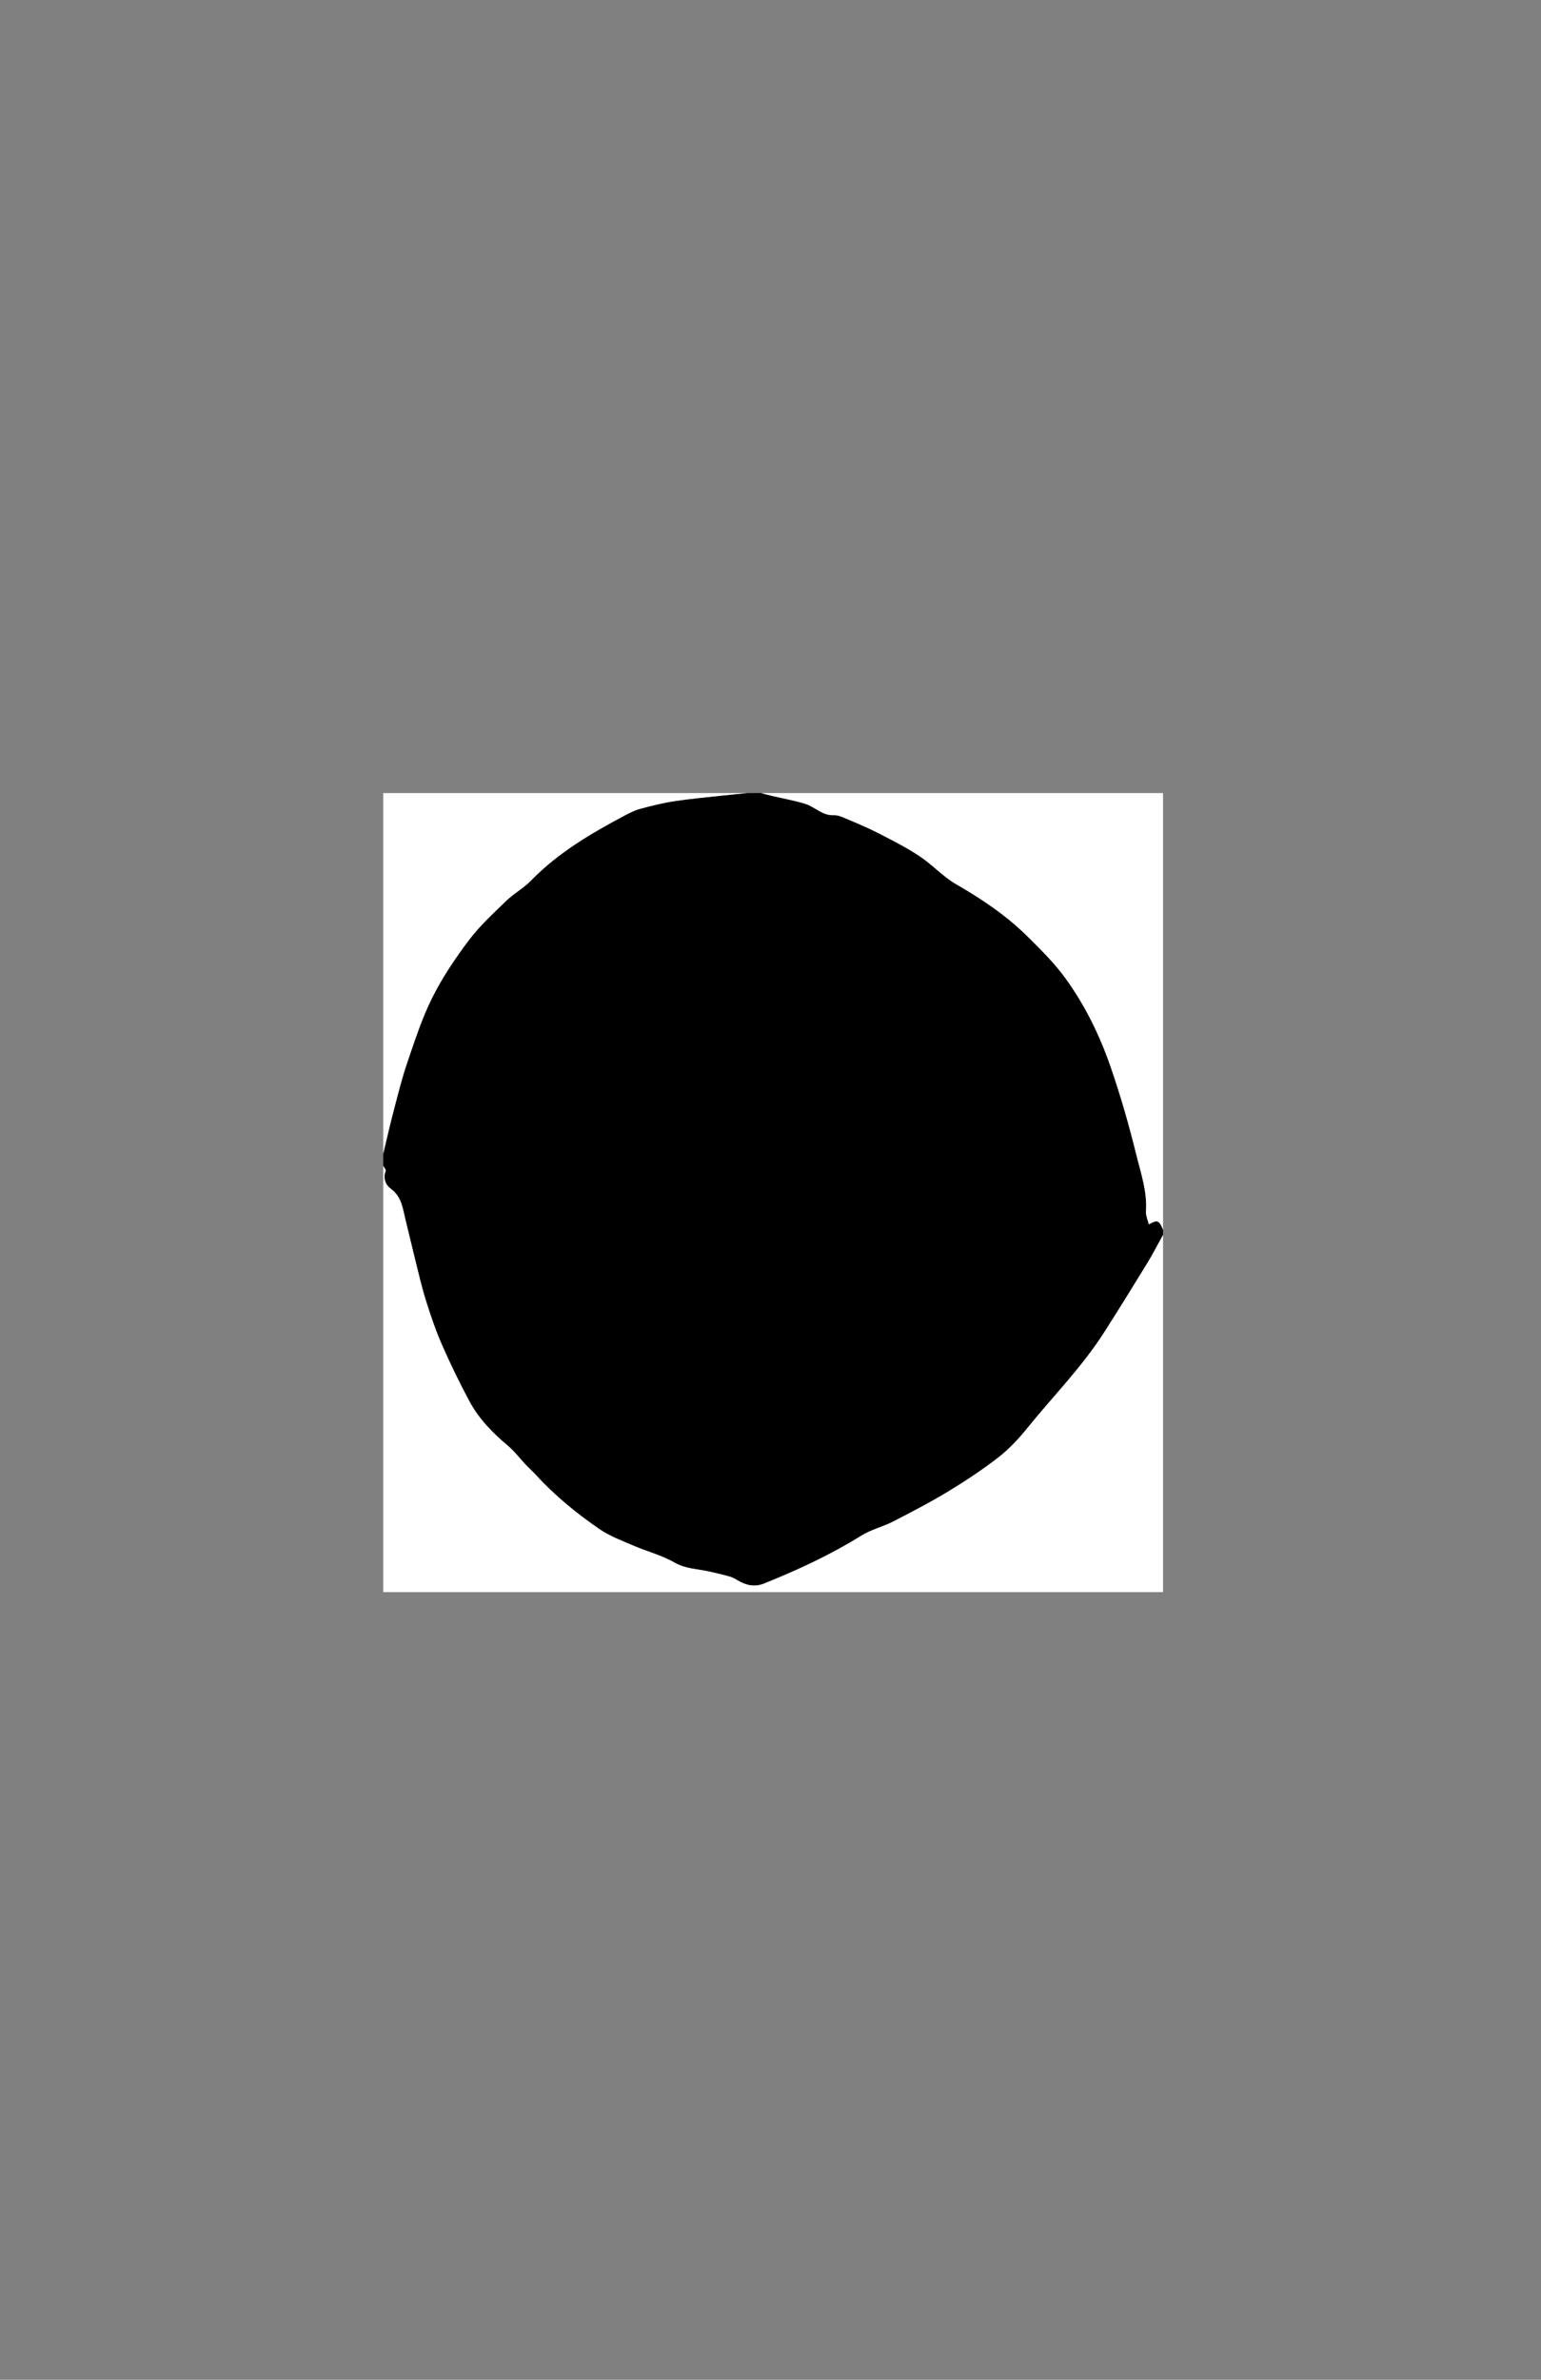 <?xml version="1.0" encoding="utf-8"?>
<!-- Generator: Adobe Illustrator 16.0.0, SVG Export Plug-In . SVG Version: 6.00 Build 0)  -->
<!DOCTYPE svg PUBLIC "-//W3C//DTD SVG 1.1//EN" "http://www.w3.org/Graphics/SVG/1.1/DTD/svg11.dtd">
<svg version="1.1" id="Layer_1" xmlns="http://www.w3.org/2000/svg" xmlns:xlink="http://www.w3.org/1999/xlink" x="0px" y="0px"
	 width="323.15px" height="498.9px" viewBox="0 0 323.15 498.9" enable-background="new 0 0 323.15 498.9" xml:space="preserve">
<rect x="0" y="0" width="323.15" height="498.9" fill="#808080" stroke="none"/>
<g>
	<g>
		<path d="M156.7,166.262c0.965,0,1.929,0,2.894,0c0.81,0.207,1.616,0.425,2.429,0.617c2.277,0.538,4.598,0.939,6.827,1.634
			c2.045,0.637,3.595,2.499,6.007,2.386c0.83-0.039,1.718,0.355,2.519,0.695c2.263,0.96,4.542,1.9,6.726,3.022
			c2.959,1.519,5.947,3.029,8.713,4.86c2.684,1.776,4.909,4.286,7.676,5.883c5.394,3.114,10.52,6.543,14.94,10.92
			c2.817,2.79,5.683,5.617,7.999,8.81c4.09,5.638,7.164,11.915,9.44,18.483c2.095,6.044,3.872,12.218,5.399,18.431
			c0.96,3.902,2.334,7.787,2.045,11.944c-0.062,0.875,0.376,1.784,0.597,2.732c1.797-1.022,2.161-0.863,2.98,1.116
			c0,0.361,0,0.724,0,1.085c-1.094,1.975-2.118,3.991-3.295,5.914c-3.001,4.901-6.021,9.792-9.121,14.63
			c-4.65,7.255-10.73,13.375-16.115,20.047c-1.775,2.199-3.761,4.321-5.984,6.047c-3.352,2.6-6.912,4.962-10.543,7.161
			c-3.766,2.281-7.687,4.316-11.606,6.328c-2.125,1.091-4.552,1.649-6.562,2.9c-6.476,4.031-13.344,7.212-20.396,10.053
			c-1.986,0.8-3.753,0.418-5.5-0.606c-0.528-0.311-1.068-0.647-1.648-0.812c-1.467-0.416-2.955-0.762-4.444-1.098
			c-2.421-0.546-4.892-0.52-7.228-1.865c-2.68-1.543-5.788-2.326-8.657-3.563c-2.428-1.047-4.973-1.989-7.125-3.473
			c-4.789-3.301-9.306-6.978-13.25-11.298c-0.679-0.744-1.443-1.41-2.136-2.143c-1.27-1.343-2.391-2.857-3.797-4.033
			c-3.185-2.662-6.052-5.607-8.022-9.254c-2.09-3.869-4.004-7.846-5.776-11.872c-1.297-2.949-2.335-6.024-3.31-9.101
			c-0.87-2.743-1.516-5.56-2.218-8.354c-0.729-2.898-1.389-5.814-2.113-8.714c-0.6-2.398-0.789-4.912-3.144-6.602
			c-1.019-0.73-1.633-2.175-1.023-3.708c0.098-0.244-0.331-0.698-0.517-1.056c0-0.844,0-1.688,0-2.532
			c0.736-3.055,1.422-6.124,2.221-9.162c0.896-3.405,1.743-6.835,2.885-10.16c1.562-4.543,3.042-9.169,5.188-13.442
			c2.125-4.23,4.813-8.234,7.672-12.021c2.263-2.997,5.087-5.59,7.801-8.219c1.608-1.558,3.658-2.669,5.214-4.268
			c5.658-5.811,12.519-9.845,19.579-13.606c1.077-0.574,2.198-1.136,3.367-1.45c2.355-0.633,4.737-1.223,7.144-1.592
			c3.286-0.504,6.605-0.793,9.912-1.158C153.128,166.601,154.915,166.439,156.7,166.262z"/>
		<path fill-rule="evenodd" clip-rule="evenodd" fill="#FFFFFF" d="M80.362,244.409c0.186,0.357,0.614,0.812,0.517,1.056
			c-0.61,1.534,0.004,2.978,1.023,3.708c2.355,1.69,2.544,4.204,3.144,6.602c0.725,2.899,1.384,5.815,2.113,8.714
			c0.702,2.795,1.348,5.611,2.218,8.354c0.975,3.076,2.013,6.151,3.31,9.101c1.771,4.026,3.686,8.003,5.776,11.872
			c1.97,3.646,4.837,6.592,8.022,9.254c1.406,1.176,2.527,2.69,3.797,4.033c0.693,0.732,1.457,1.398,2.136,2.143
			c3.945,4.32,8.462,7.997,13.25,11.298c2.152,1.483,4.697,2.426,7.125,3.473c2.869,1.237,5.977,2.021,8.657,3.563
			c2.336,1.346,4.806,1.319,7.228,1.865c1.489,0.336,2.977,0.682,4.444,1.098c0.58,0.164,1.12,0.501,1.648,0.812
			c1.747,1.024,3.514,1.406,5.5,0.606c7.052-2.841,13.92-6.021,20.396-10.053c2.01-1.251,4.437-1.81,6.562-2.9
			c3.92-2.012,7.841-4.047,11.606-6.328c3.631-2.199,7.191-4.562,10.543-7.161c2.224-1.726,4.209-3.848,5.984-6.047
			c5.385-6.672,11.465-12.792,16.115-20.047c3.101-4.838,6.12-9.729,9.121-14.63c1.177-1.923,2.201-3.939,3.295-5.914
			c0,24.964,0,49.928,0,74.892c-54.51,0-109.02,0-163.53,0C80.362,303.984,80.362,274.197,80.362,244.409z"/>
		<path fill-rule="evenodd" clip-rule="evenodd" fill="#FFFFFF" d="M243.892,257.795c-0.819-1.979-1.184-2.139-2.98-1.116
			c-0.221-0.948-0.658-1.857-0.597-2.732c0.289-4.158-1.085-8.042-2.045-11.944c-1.527-6.212-3.305-12.387-5.399-18.431
			c-2.276-6.569-5.351-12.846-9.44-18.483c-2.316-3.193-5.182-6.02-7.999-8.81c-4.421-4.376-9.547-7.806-14.94-10.92
			c-2.767-1.598-4.992-4.107-7.676-5.883c-2.766-1.831-5.754-3.341-8.713-4.86c-2.184-1.122-4.463-2.062-6.726-3.022
			c-0.801-0.34-1.688-0.733-2.519-0.695c-2.412,0.112-3.962-1.749-6.007-2.386c-2.229-0.694-4.55-1.096-6.827-1.634
			c-0.813-0.192-1.62-0.41-2.429-0.617c28.099,0,56.199,0,84.297,0C243.892,196.773,243.892,227.284,243.892,257.795z"/>
		<path fill-rule="evenodd" clip-rule="evenodd" fill="#FFFFFF" d="M156.7,166.262c-1.785,0.177-3.572,0.339-5.354,0.536
			c-3.307,0.365-6.626,0.654-9.912,1.158c-2.407,0.369-4.789,0.958-7.144,1.592c-1.168,0.314-2.29,0.876-3.367,1.45
			c-7.061,3.761-13.921,7.795-19.579,13.606c-1.557,1.599-3.606,2.71-5.214,4.268c-2.714,2.629-5.538,5.222-7.801,8.219
			c-2.859,3.787-5.547,7.792-7.672,12.021c-2.146,4.273-3.626,8.899-5.188,13.442c-1.143,3.325-1.989,6.755-2.885,10.16
			c-0.799,3.039-1.485,6.107-2.221,9.162c0-25.175,0-50.35,0-75.615C105.808,166.262,131.254,166.262,156.7,166.262z"/>
	</g>
</g>
</svg>
